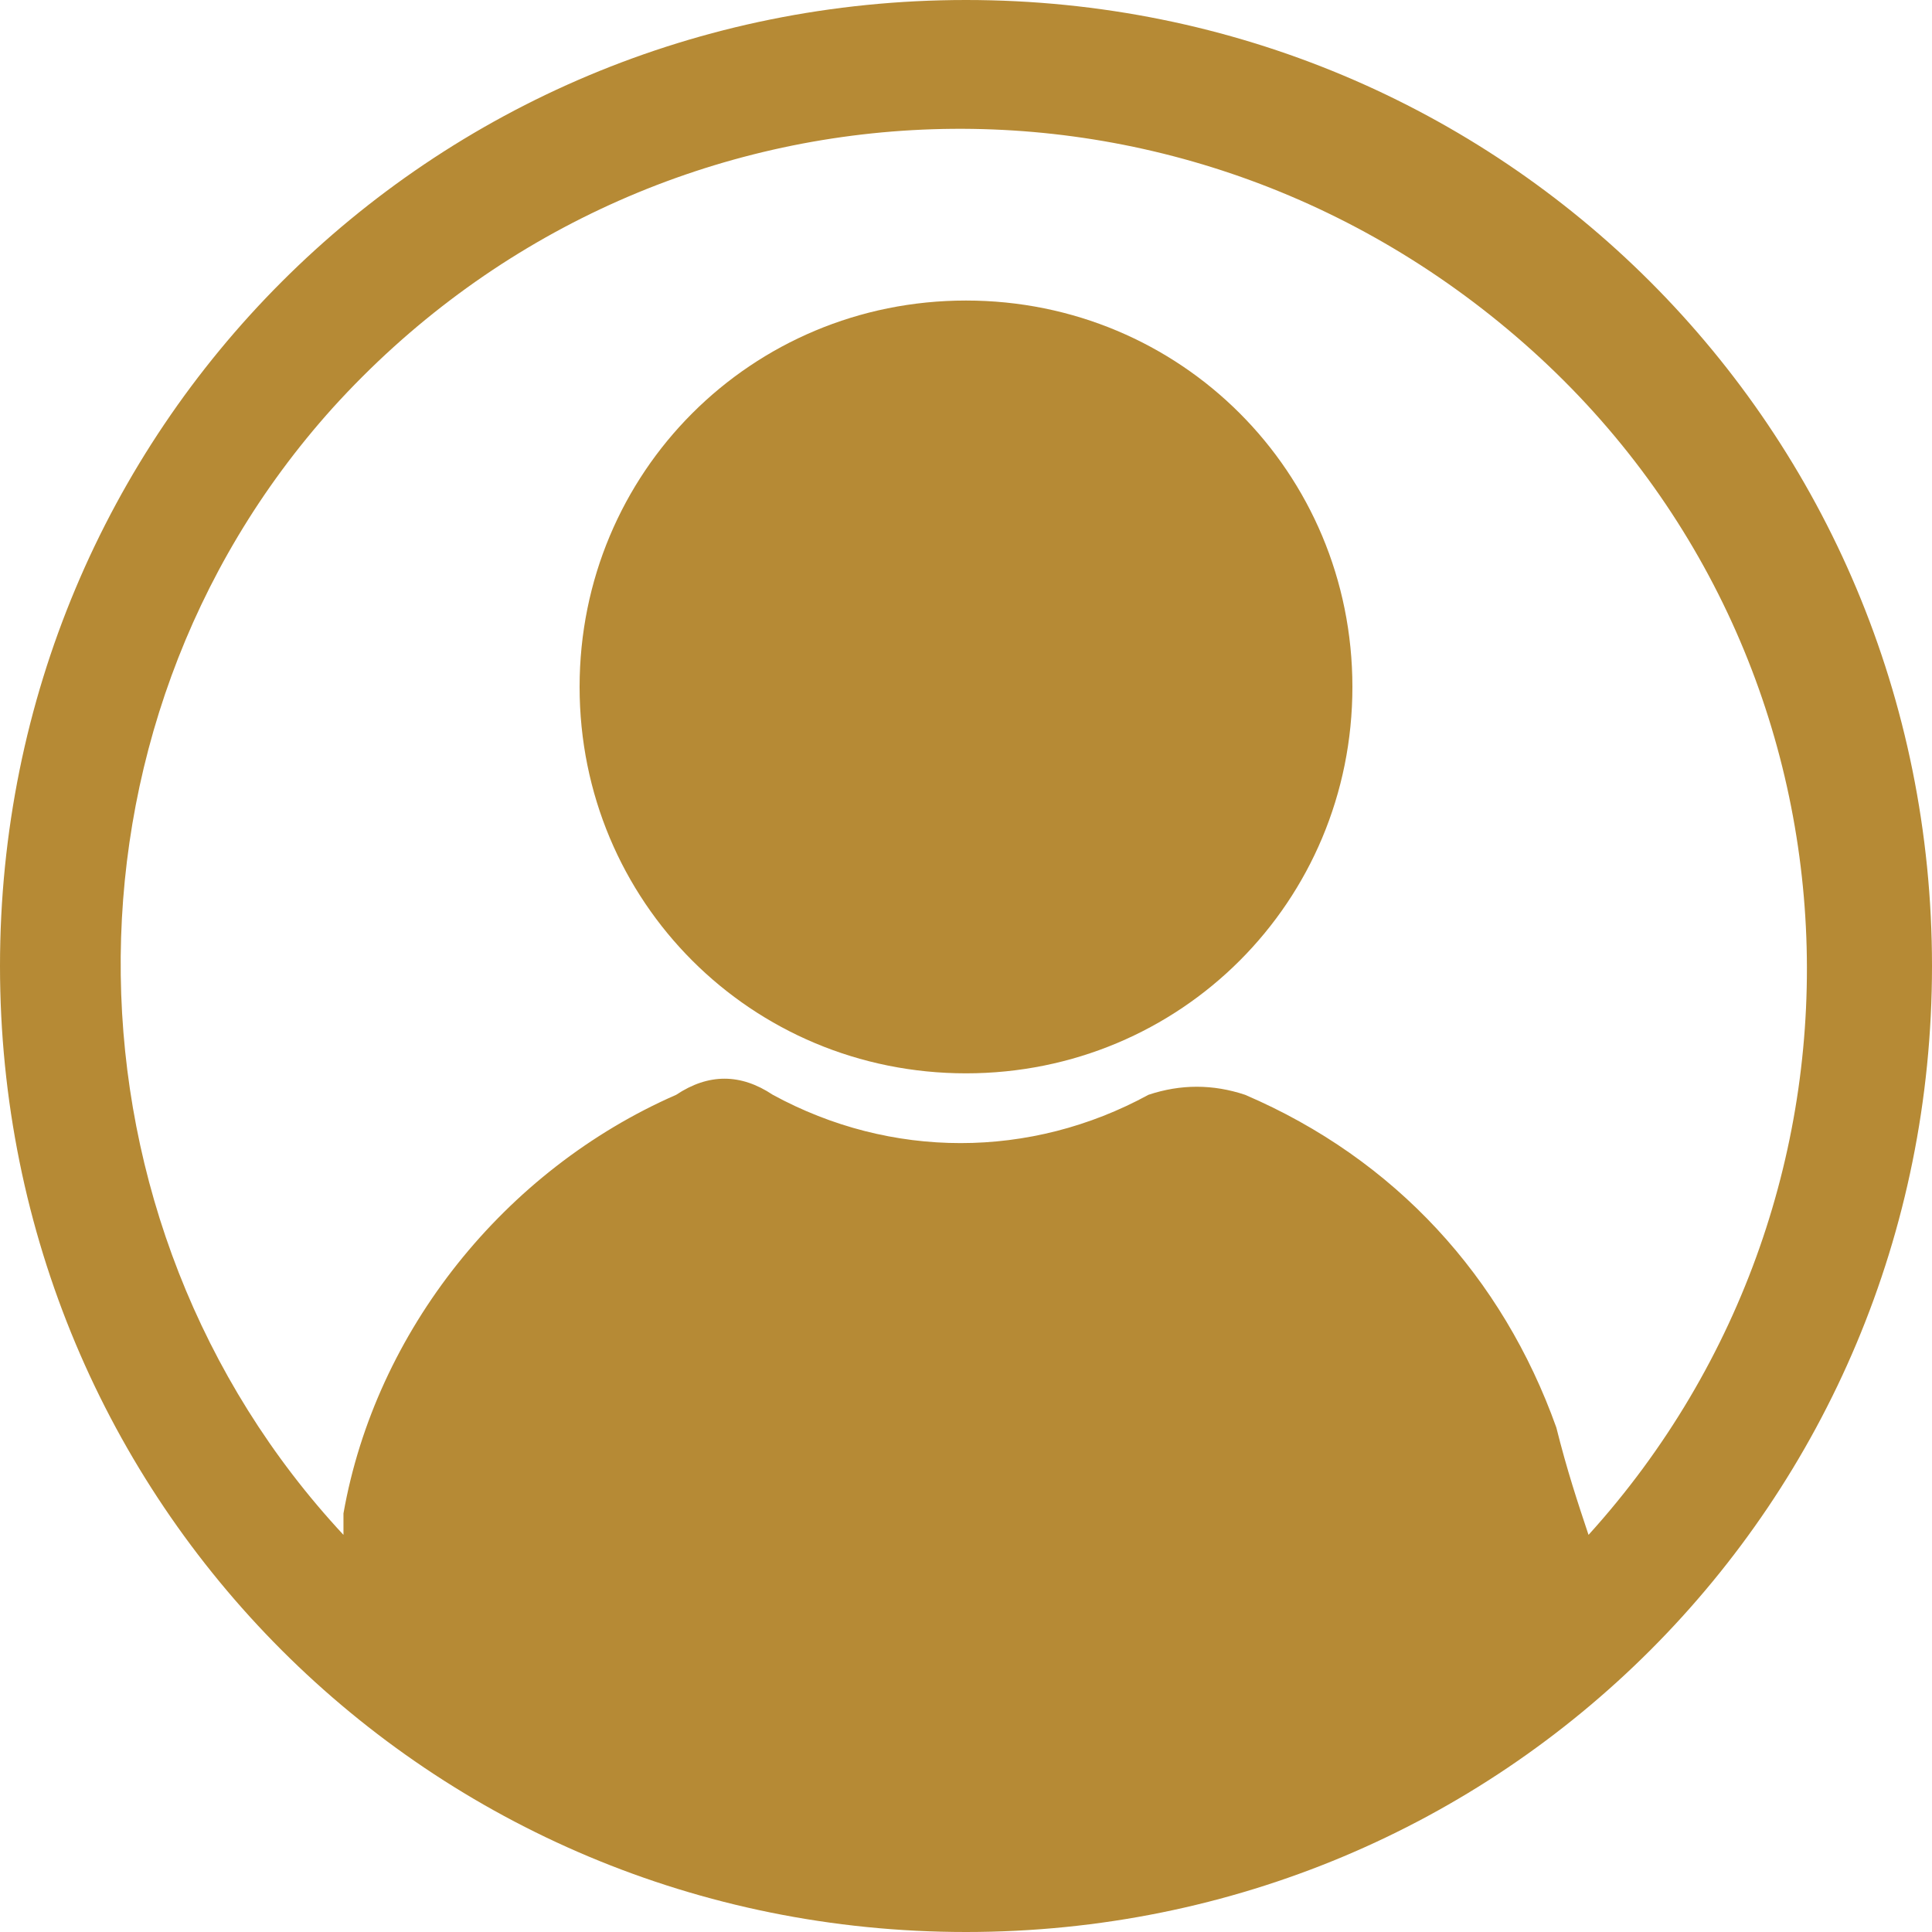<?xml version="1.0" encoding="utf-8"?>
<!-- Generator: Adobe Illustrator 24.3.0, SVG Export Plug-In . SVG Version: 6.00 Build 0)  -->
<svg version="1.1" id="Layer_1" xmlns="http://www.w3.org/2000/svg" xmlns:xlink="http://www.w3.org/1999/xlink" x="0px" y="0px"
	 viewBox="0 0 18 18" style="enable-background:new 0 0 18 18;" xml:space="preserve">
<style type="text/css">
	.st0{fill:#B68A35;}
</style>
<g id="Layer_2_1_">
	<g id="Layer_1-2">
		<path class="st0" d="M9,0c5,0,9,4,9,9s-4,9-9,9s-9-4-9-9S4,0,9,0z M14.8,14.3c2.9-3.2,2.7-8.2-0.6-11.1S6,0.6,3.1,3.8c0,0,0,0,0,0
			c-2.7,3-2.6,7.6,0.1,10.5c0-0.1,0-0.1,0-0.2c0.3-1.7,1.5-3.2,3.1-3.9c0.3-0.2,0.6-0.2,0.9,0c1.1,0.6,2.4,0.6,3.5,0
			c0.3-0.1,0.6-0.1,0.9,0c1.4,0.6,2.4,1.7,2.9,3.1C14.6,13.7,14.7,14,14.8,14.3z"/>
		<path class="st0" d="M12.6,6.4c0,2-1.6,3.6-3.6,3.6S5.4,8.4,5.4,6.4c0-2,1.6-3.6,3.6-3.6C11,2.8,12.6,4.4,12.6,6.4
			C12.6,6.4,12.6,6.4,12.6,6.4z"/>
	</g>
</g>
</svg>
